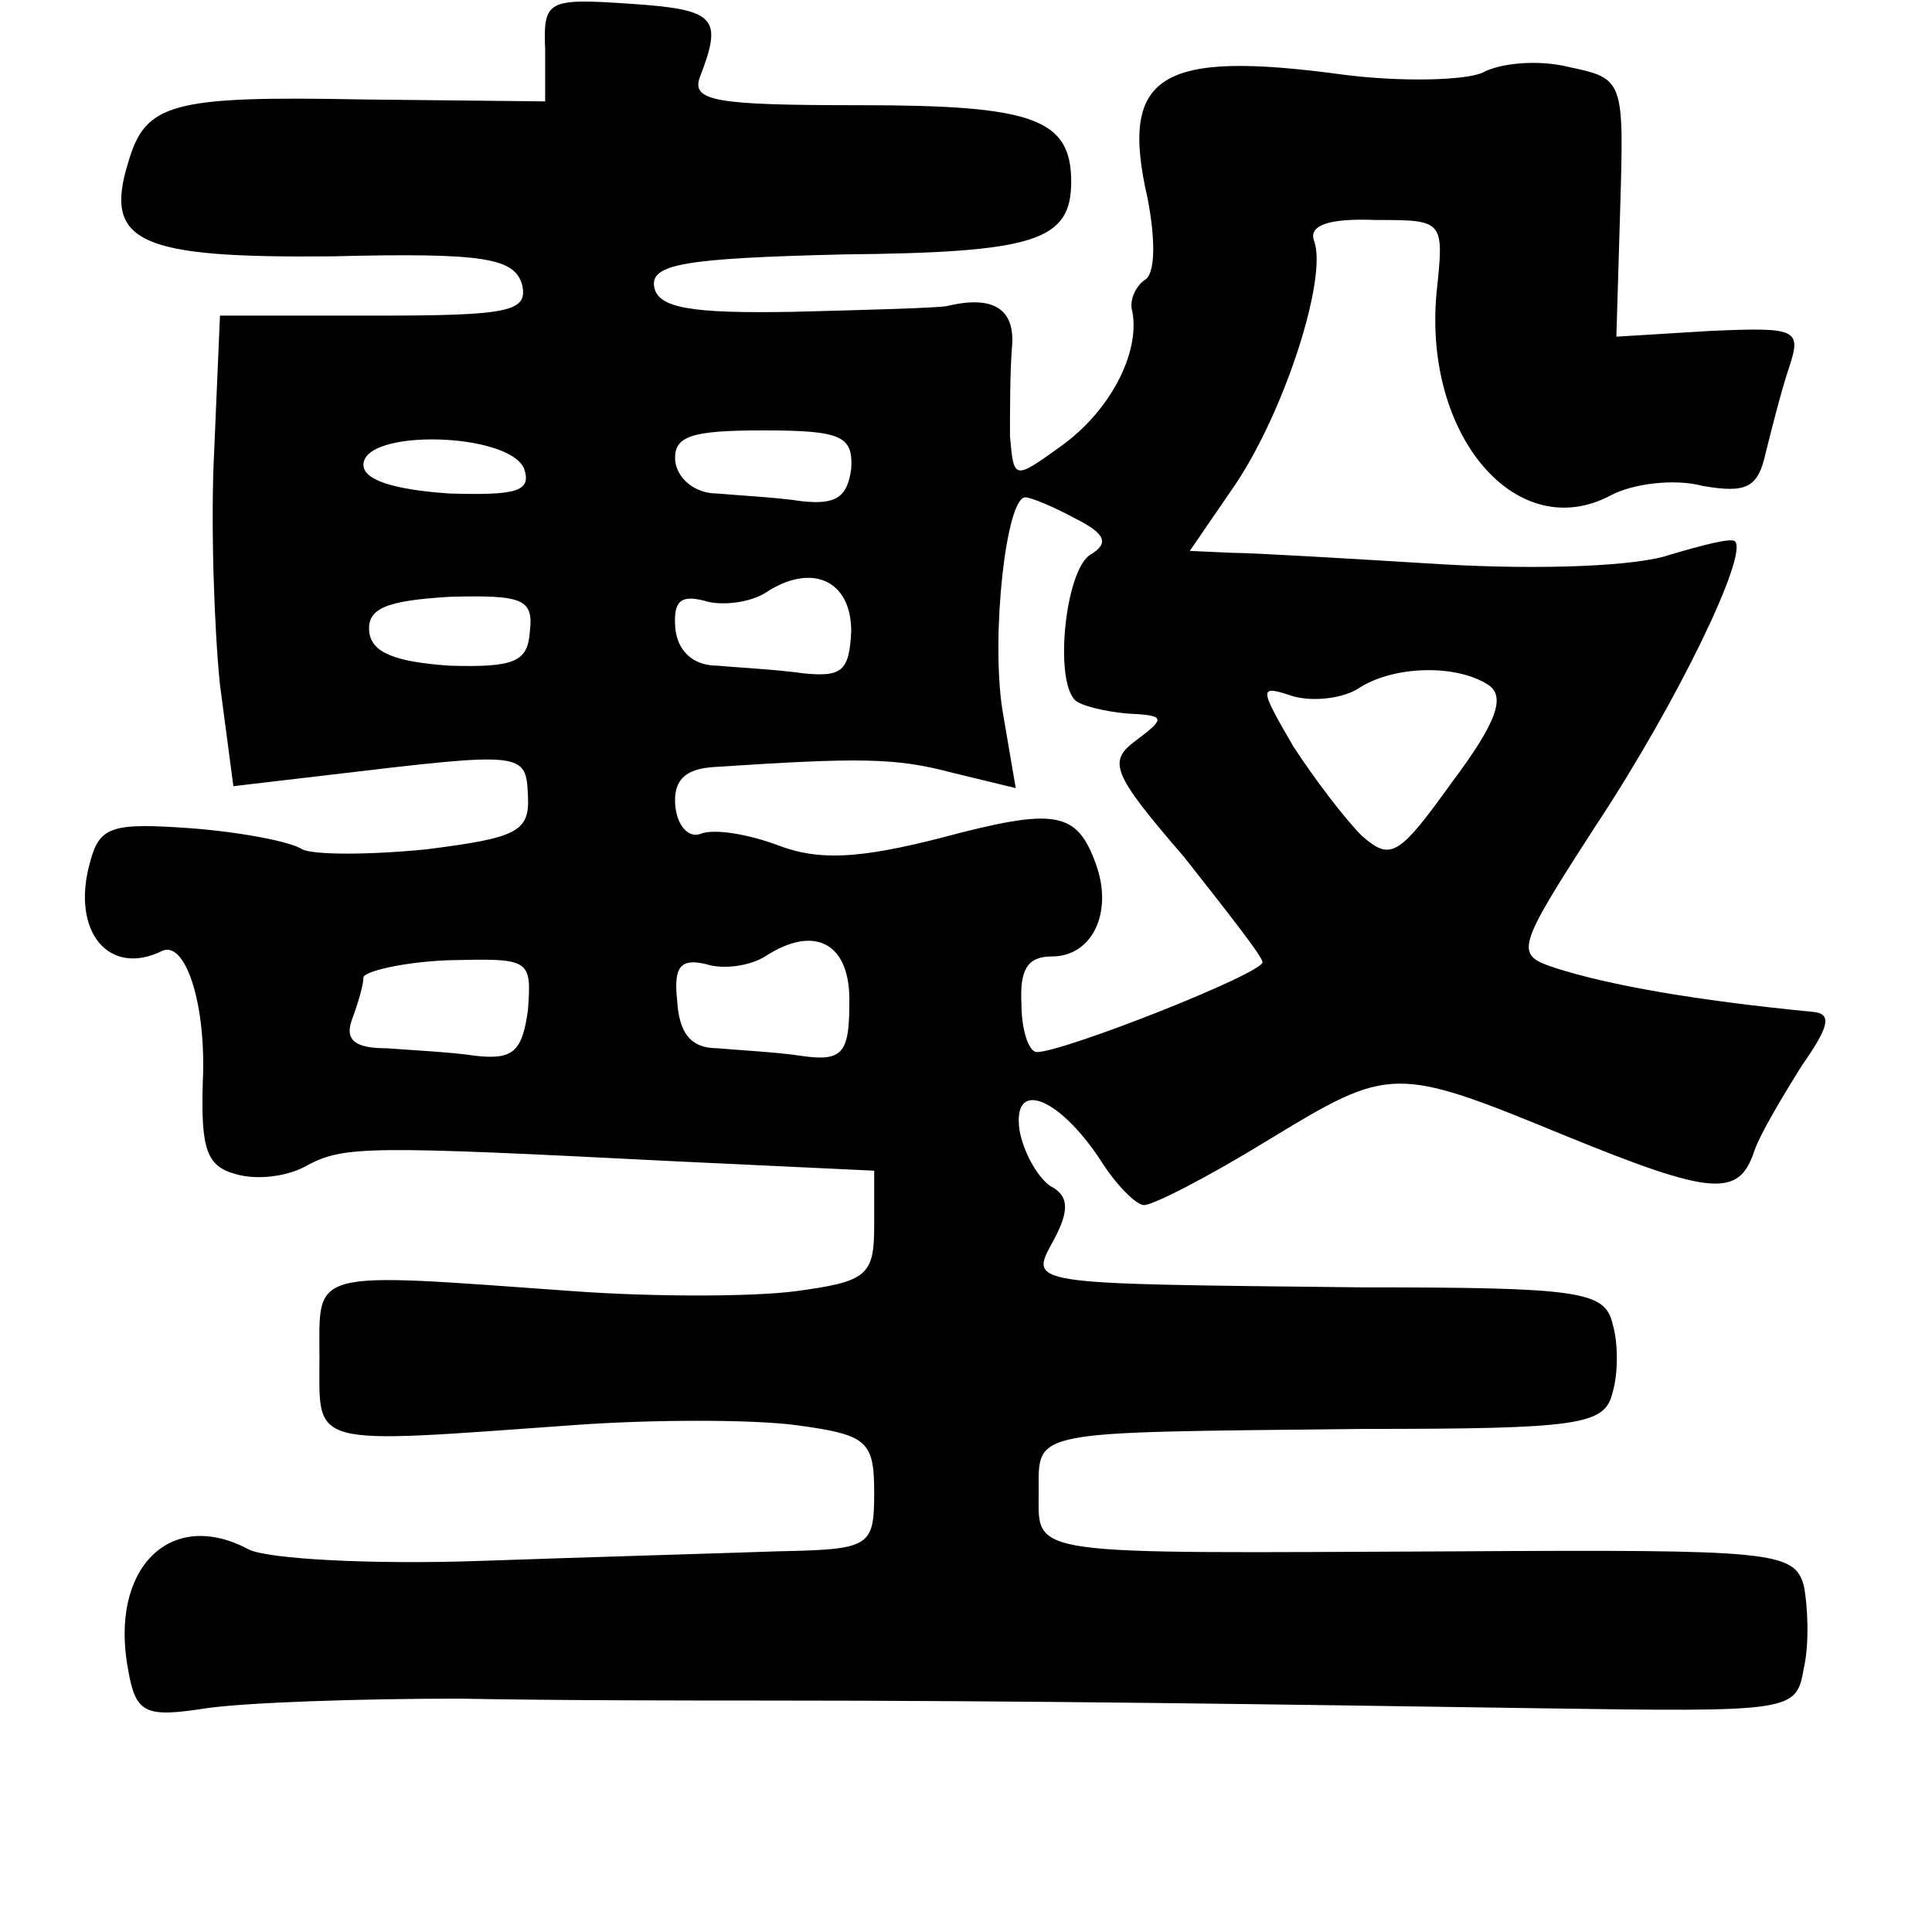 <?xml version="1.0" standalone="no"?>
<!DOCTYPE svg PUBLIC "-//W3C//DTD SVG 20010904//EN"
 "http://www.w3.org/TR/2001/REC-SVG-20010904/DTD/svg10.dtd">
<svg version="1.0" xmlns="http://www.w3.org/2000/svg"
 width="101pt" height="101pt" viewBox="0 0 101 101"
 preserveAspectRatio="xMidYMid meet">
<g transform="translate(0,101) scale(0.1,-0.1)"
fill="#000000" stroke="none">
<path d="M285 984 l0 -27 -95 1 c-101 2 -114 -2 -123 -33 -13 -42 6 -50 107
-49 80 2 95 -1 99 -15 3 -14 -7 -16 -77 -16 l-81 0 -3 -70 c-2 -38 0 -94 3
-123 l7 -53 51 6 c101 12 102 12 103 -11 1 -19 -6 -22 -53 -28 -30 -3 -59 -3
-65 0 -6 4 -32 9 -58 11 -42 3 -48 1 -53 -18 -10 -36 10 -60 38 -46 12 5 23
-28 21 -69 -1 -35 2 -44 18 -48 11 -3 27 -1 37 5 19 10 33 10 190 2 l106 -5 0
-29 c0 -26 -4 -29 -41 -34 -23 -3 -75 -3 -116 0 -140 10 -133 12 -133 -35 0
-47 -7 -45 133 -35 41 3 93 3 116 0 37 -5 41 -8 41 -35 0 -29 -2 -30 -51 -31
-28 -1 -98 -3 -155 -5 -57 -2 -111 1 -121 6 -41 22 -73 -10 -63 -63 4 -23 9
-25 41 -20 21 3 80 5 132 5 52 -1 124 -1 160 -1 135 0 269 -2 402 -4 136 -2
137 -2 141 21 3 13 2 33 0 43 -5 18 -16 19 -182 18 -227 -1 -218 -3 -218 31 0
33 -6 31 169 33 114 0 127 2 131 19 3 10 3 26 0 36 -4 17 -17 19 -131 19 -178
2 -174 1 -161 25 8 15 8 23 -2 28 -7 5 -14 18 -16 29 -4 27 20 18 42 -15 8
-13 19 -24 23 -24 5 0 34 15 65 34 64 39 66 39 156 2 76 -31 90 -32 98 -8 3 9
15 29 25 45 14 20 16 27 6 28 -62 6 -107 14 -135 23 -21 7 -21 9 21 74 43 65
80 142 73 149 -2 2 -17 -2 -34 -7 -17 -6 -67 -8 -119 -5 -49 3 -99 6 -110 6
l-22 1 24 35 c26 39 48 108 41 127 -3 8 7 12 32 11 36 0 36 0 32 -38 -7 -75
42 -132 91 -106 11 6 33 9 48 5 23 -4 29 -1 33 17 3 12 8 32 12 44 7 21 5 22
-41 20 l-49 -3 2 67 c2 67 2 68 -27 74 -16 4 -36 2 -45 -3 -9 -4 -42 -5 -73
-1 -96 13 -117 0 -102 -65 4 -21 4 -38 -1 -42 -5 -3 -9 -11 -7 -17 4 -22 -12
-52 -37 -70 -25 -18 -25 -18 -27 5 0 13 0 33 1 46 2 20 -9 28 -34 22 -5 -1
-41 -2 -80 -3 -54 -1 -71 2 -73 13 -2 12 16 15 99 17 100 1 119 7 119 38 0 33
-20 40 -110 40 -76 0 -89 2 -84 15 12 31 8 35 -36 38 -44 3 -46 2 -45 -24z
m160 -219 c-2 -15 -8 -19 -26 -17 -13 2 -33 3 -44 4 -12 0 -21 8 -22 17 -1 13
8 16 46 16 41 0 47 -3 46 -20z m-171 0 c4 -12 -4 -14 -39 -13 -29 2 -45 7 -45
15 0 19 76 17 84 -2z m288 -26 c16 -8 18 -13 8 -19 -13 -8 -19 -65 -8 -76 3
-3 16 -6 27 -7 20 -1 21 -2 5 -14 -15 -11 -13 -17 25 -61 22 -28 41 -52 41
-55 0 -6 -104 -47 -118 -47 -4 0 -8 11 -8 25 -1 18 3 25 16 25 21 0 32 23 23
48 -10 28 -21 30 -81 14 -43 -11 -64 -12 -85 -4 -16 6 -34 9 -41 6 -6 -2 -12
4 -13 15 -1 13 5 19 20 20 76 5 95 5 125 -3 l33 -8 -7 41 c-6 39 2 111 12 111
3 0 15 -5 26 -11z m-117 -59 c-1 -21 -5 -24 -25 -22 -14 2 -34 3 -45 4 -13 0
-21 8 -22 20 -1 14 3 17 15 14 9 -3 24 -1 32 4 24 16 45 7 45 -20z m-168 0
c-1 -16 -8 -19 -42 -18 -29 2 -41 7 -42 18 -1 12 9 16 42 18 38 1 44 -1 42
-18z m501 -28 c9 -6 5 -19 -19 -51 -28 -39 -32 -41 -47 -28 -9 9 -25 30 -36
47 -18 31 -18 32 0 26 11 -3 26 -1 34 4 18 12 51 13 68 2z m-334 -167 c0 -26
-4 -30 -25 -27 -13 2 -33 3 -44 4 -14 0 -20 8 -21 25 -2 18 2 22 15 19 9 -3
23 -1 31 4 26 17 45 7 44 -25z m-168 -3 c-3 -22 -8 -26 -27 -24 -13 2 -34 3
-47 4 -16 0 -22 4 -18 15 3 8 6 18 6 22 0 3 20 8 44 9 43 1 44 1 42 -26z"/>
</g>
</svg>
